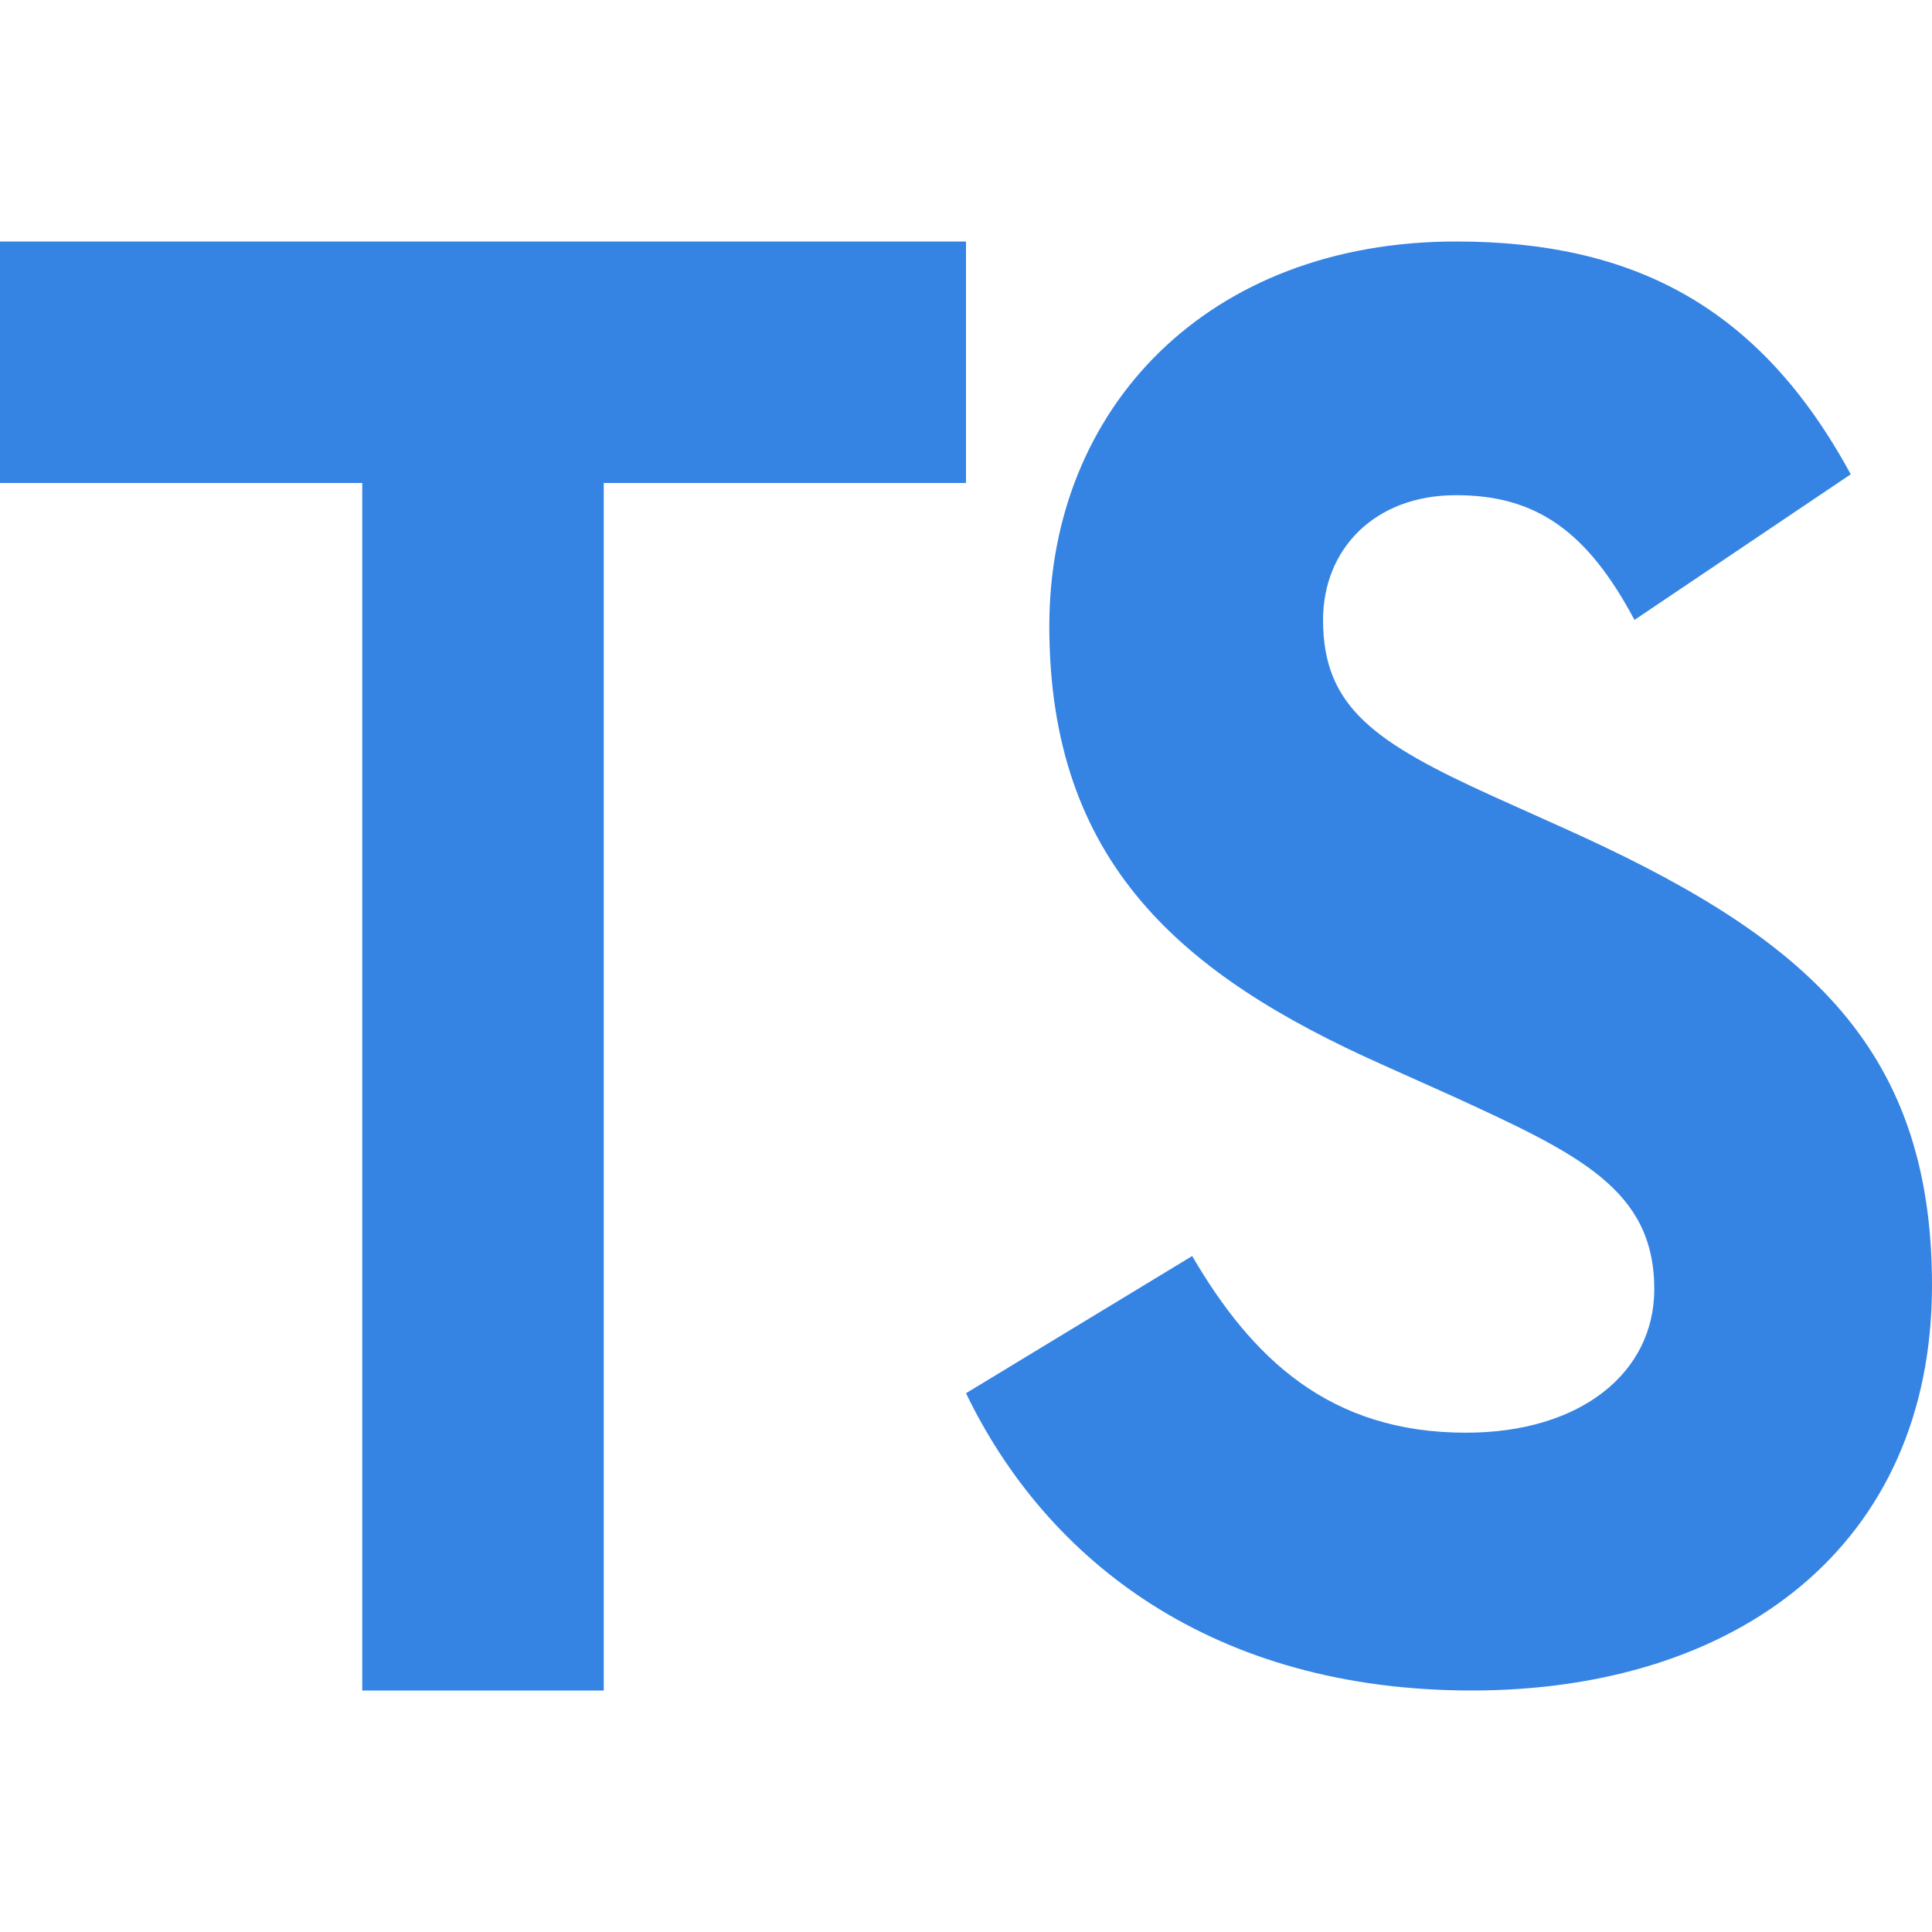 <?xml version="1.0" encoding="utf-8"?>
<svg width="16" height="16" viewBox="0 0 16 16" fill="none" xmlns="http://www.w3.org/2000/svg">
<path d="M8 9.538C8 9.538 9.873 8.402 9.873 8.402C10.366 9.245 11.006 9.865 12.14 9.865C13.093 9.865 13.7 9.366 13.7 8.677C13.7 7.851 13.076 7.558 12.025 7.076C12.025 7.076 11.45 6.818 11.45 6.818C9.791 6.078 8.69 5.148 8.69 3.185C8.69 1.377 10.004 0 12.058 0C13.52 0 14.571 0.534 15.327 1.928C15.327 1.928 13.536 3.134 13.536 3.134C13.142 2.393 12.715 2.1 12.057 2.101C11.384 2.101 10.957 2.548 10.957 3.134C10.957 3.857 11.384 4.149 12.37 4.597C12.37 4.597 12.944 4.855 12.944 4.855C14.899 5.733 16 6.629 16 8.643C16 10.812 14.374 12 12.189 12C10.053 12 8.673 10.933 8 9.538C8 9.538 8 9.538 8 9.538ZM3 12L3 2L2.38419e-07 2L0 0L8 0L8 2L5 2L5 12L3 12Z" fill="#3584E4" transform="translate(0 2)"/>
</svg>
